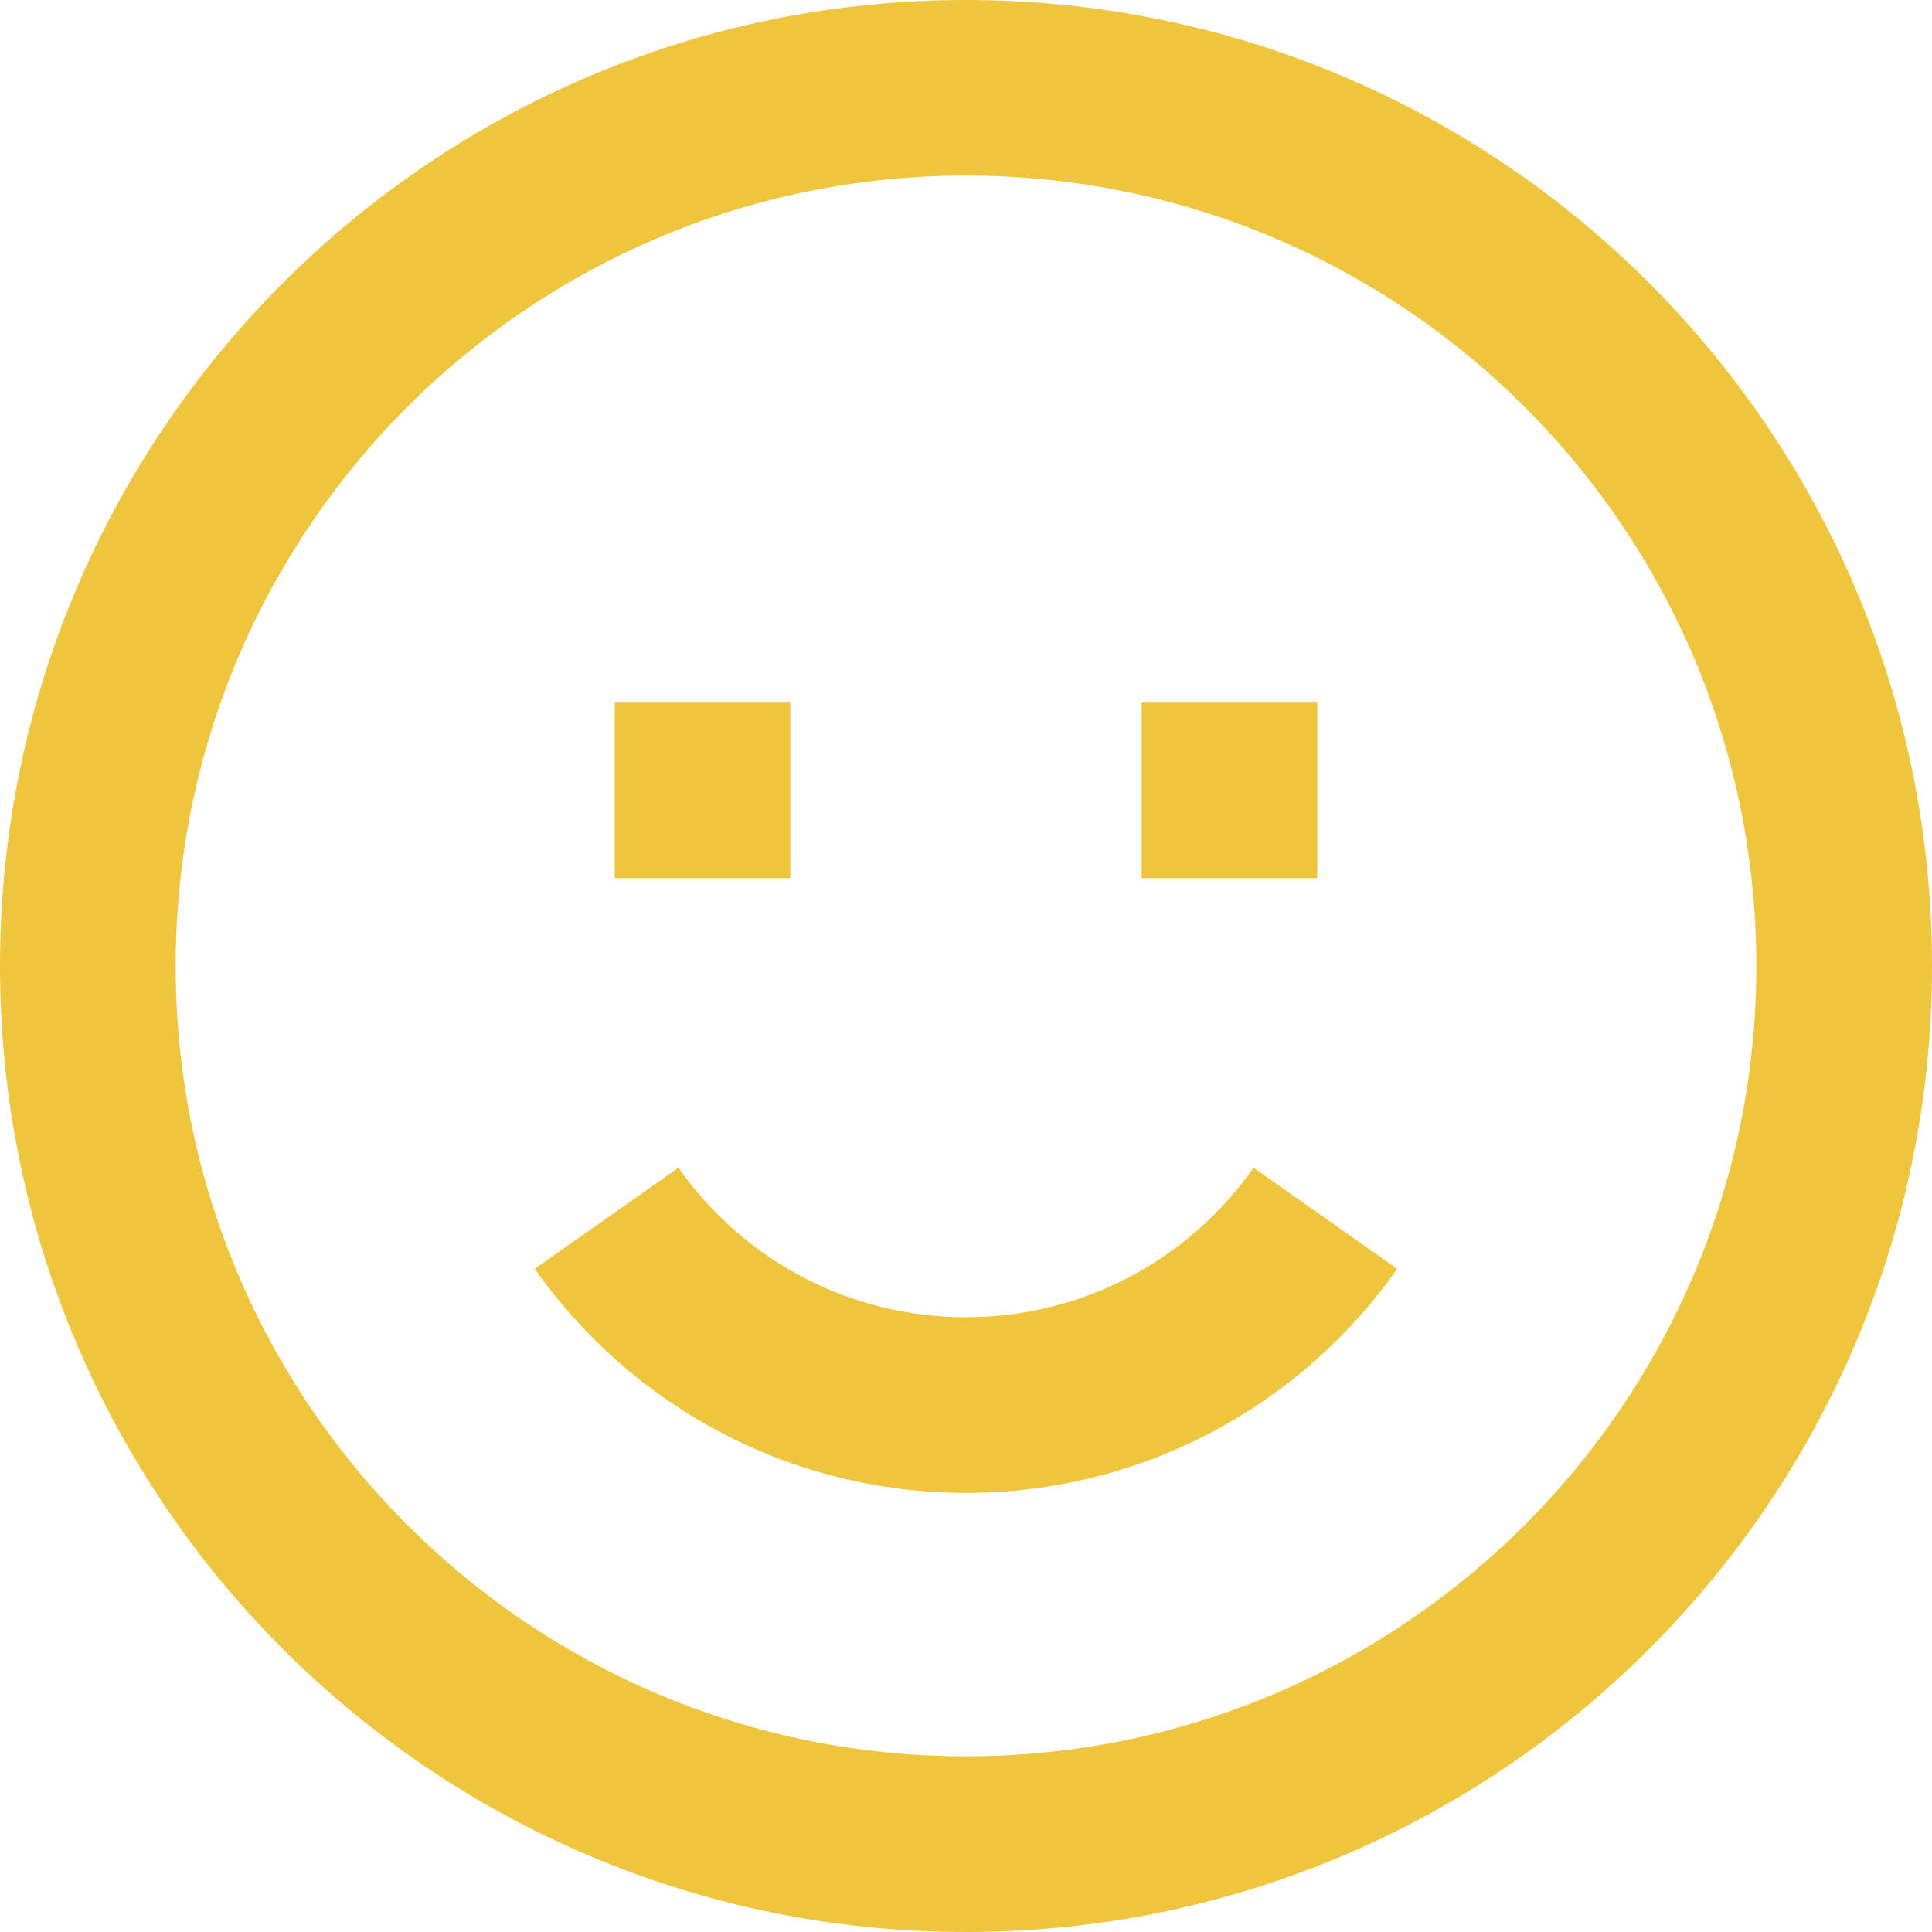 <svg width="15" height="15" viewBox="0 0 15 15" fill="none" xmlns="http://www.w3.org/2000/svg">
<path fill-rule="evenodd" clip-rule="evenodd" d="M7.5 15C3.358 15 0 11.642 0 7.5C0 3.358 3.358 0 7.5 0C11.642 0 15 3.358 15 7.5C15 11.642 11.642 15 7.5 15ZM7.5 13.636C10.889 13.636 13.636 10.889 13.636 7.5C13.636 4.111 10.889 1.363 7.5 1.363C4.111 1.363 1.364 4.111 1.364 7.5C1.364 10.889 4.111 13.636 7.5 13.636ZM10.848 9.851L9.733 9.066C9.224 9.789 8.4 10.227 7.5 10.227C6.6 10.227 5.775 9.789 5.267 9.066L4.152 9.851C4.913 10.933 6.152 11.591 7.5 11.591C8.848 11.591 10.087 10.933 10.848 9.851ZM8.864 6.818V5.455H10.227V6.818H8.864ZM4.773 5.455V6.818H6.136V5.455H4.773Z" fill="#F0C53E"/>
</svg>
